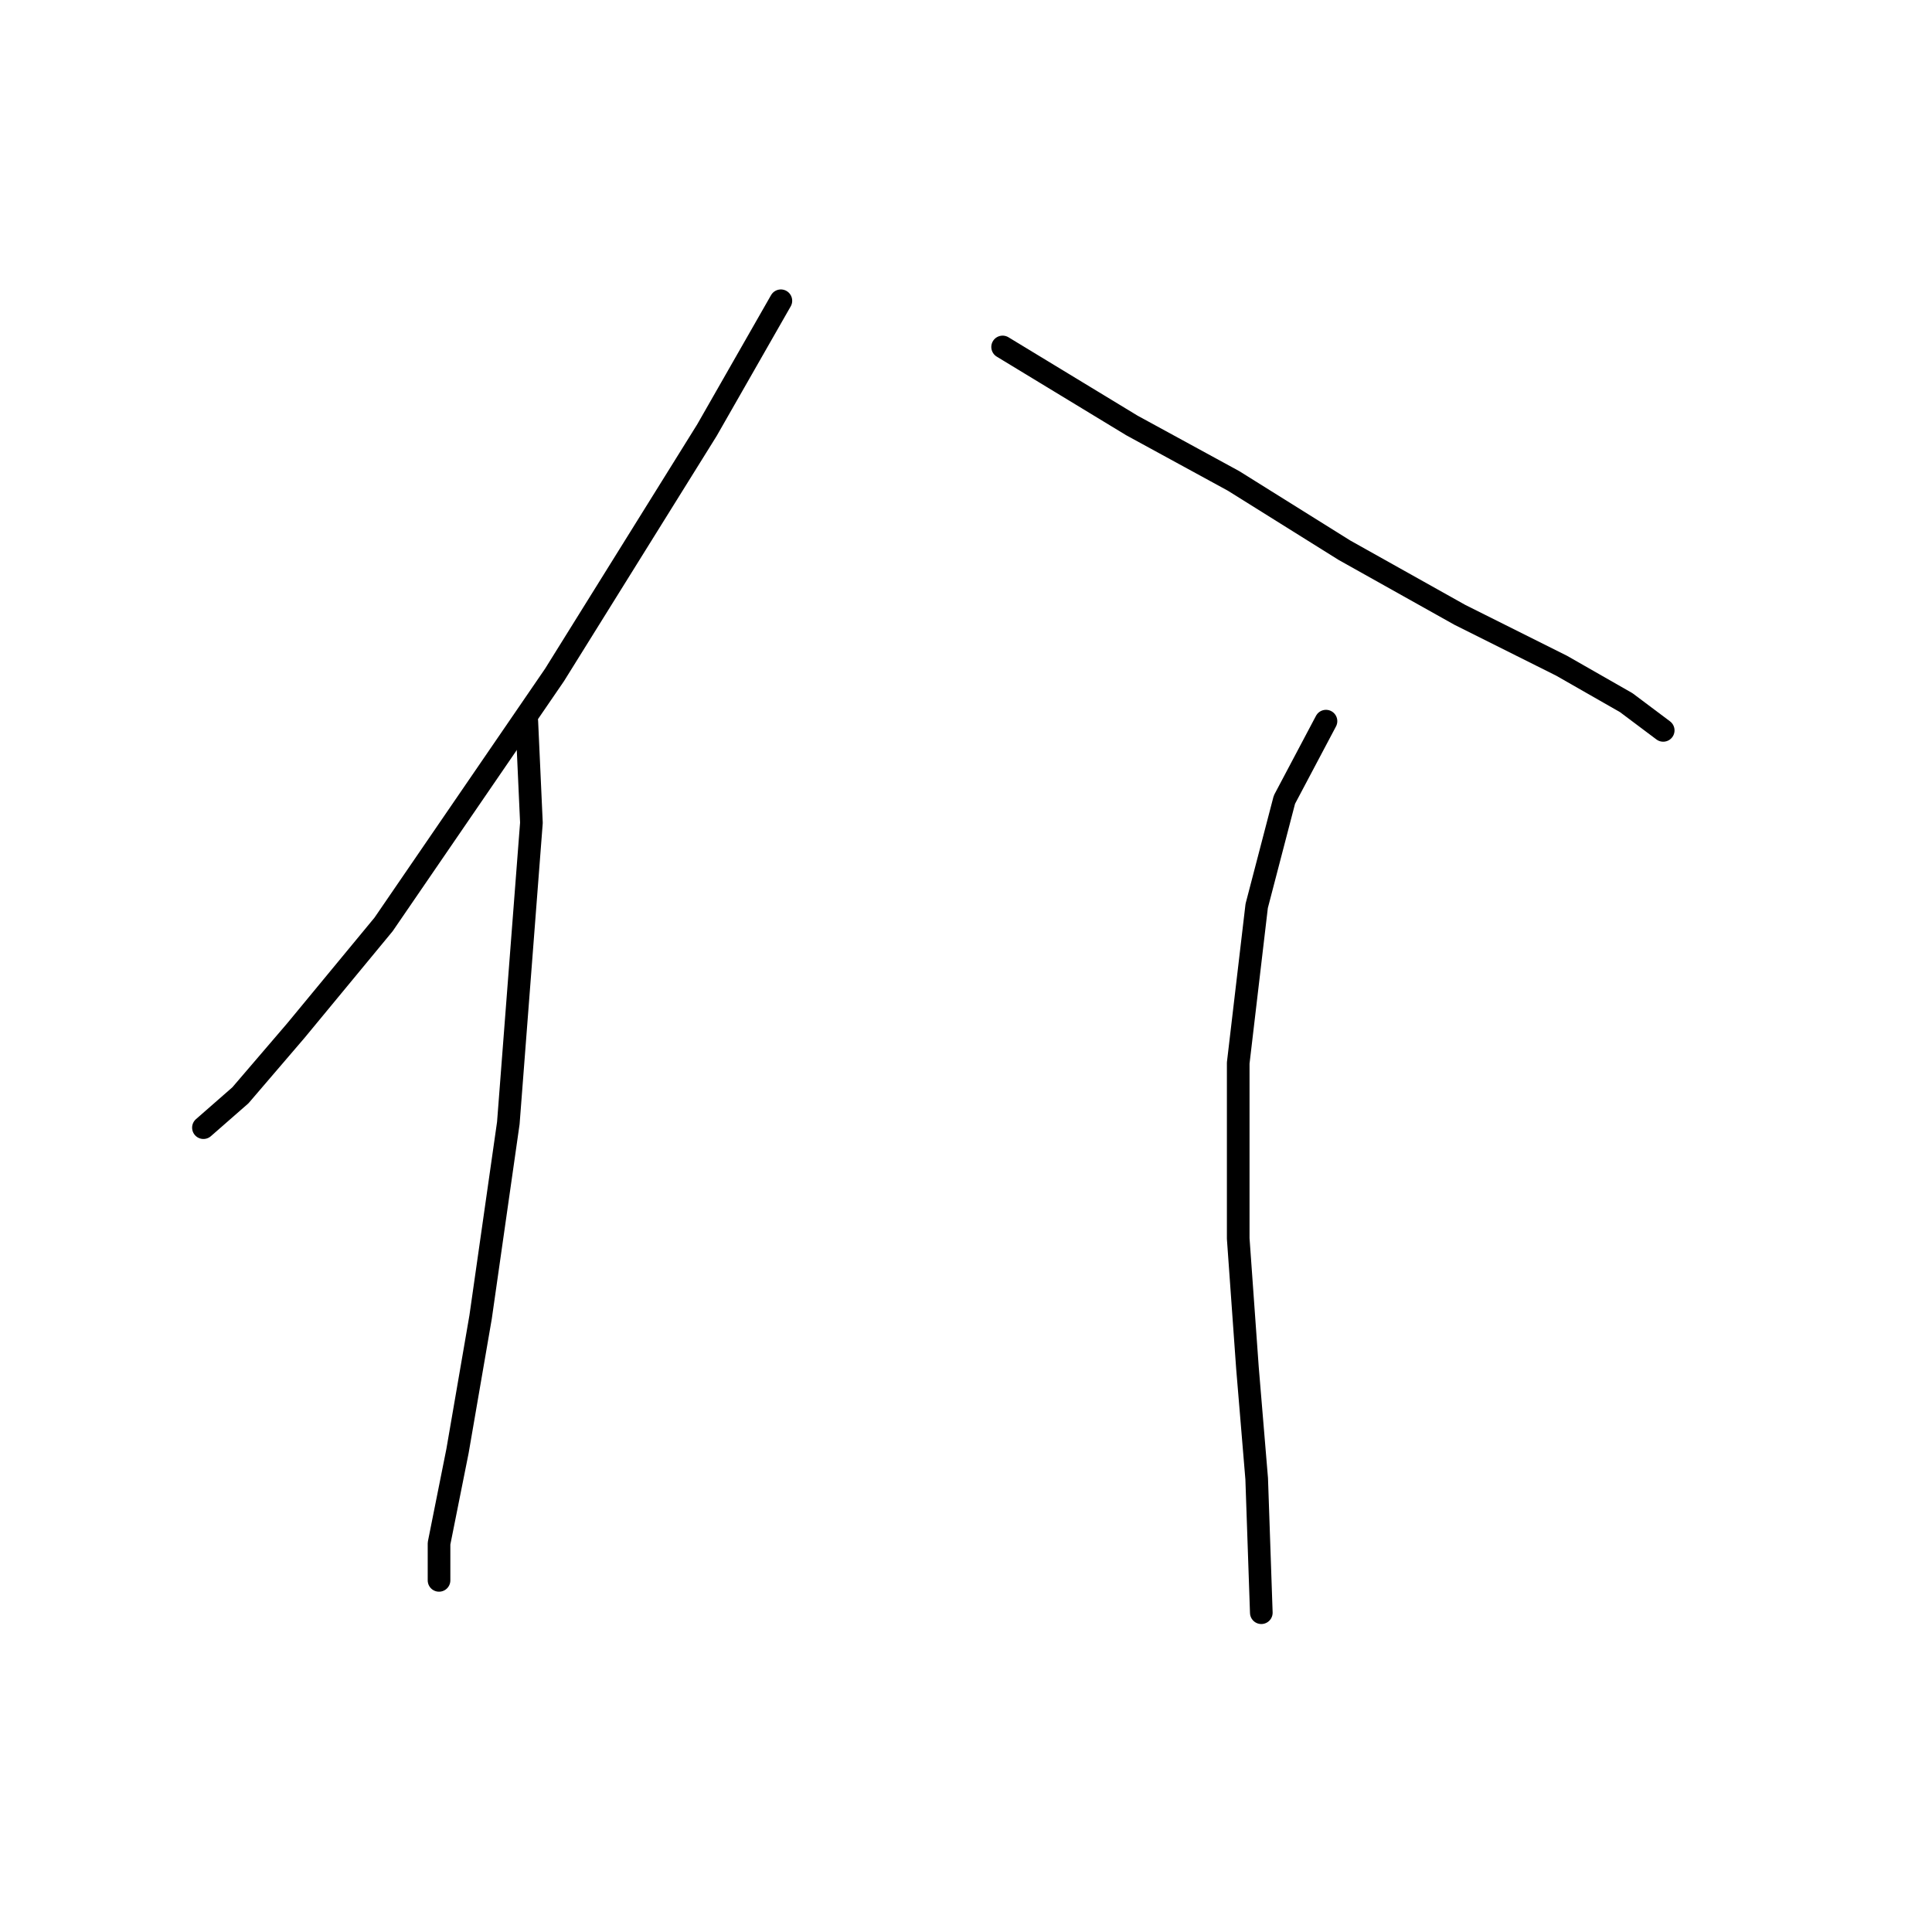 <?xml version="1.0" standalone="no"?>
    <svg width="256" height="256" xmlns="http://www.w3.org/2000/svg" version="1.1">
    <polyline stroke="black" stroke-width="3" stroke-linecap="round" fill="transparent" stroke-linejoin="round" points="103.47 39.853 93.677 56.992 73.477 89.434 50.829 122.488 39.198 136.567 31.853 145.137 26.956 149.421 26.956 149.421 " />
        <polyline stroke="black" stroke-width="3" stroke-linecap="round" fill="transparent" stroke-linejoin="round" points="69.804 95.555 70.416 109.022 67.356 148.809 63.683 174.518 60.622 192.269 58.174 204.512 58.174 209.408 58.174 209.408 " />
        <polyline stroke="black" stroke-width="3" stroke-linecap="round" fill="transparent" stroke-linejoin="round" points="132.852 45.974 149.991 56.38 163.457 63.726 178.148 72.907 193.451 81.477 206.917 88.21 215.487 93.107 220.384 96.78 220.384 96.78 " />
        <polyline stroke="black" stroke-width="3" stroke-linecap="round" fill="transparent" stroke-linejoin="round" points="175.7 95.555 170.191 105.961 166.518 120.04 164.07 140.852 164.07 164.112 165.294 181.251 166.518 195.942 167.13 213.693 167.13 213.693 " />
        </svg>
